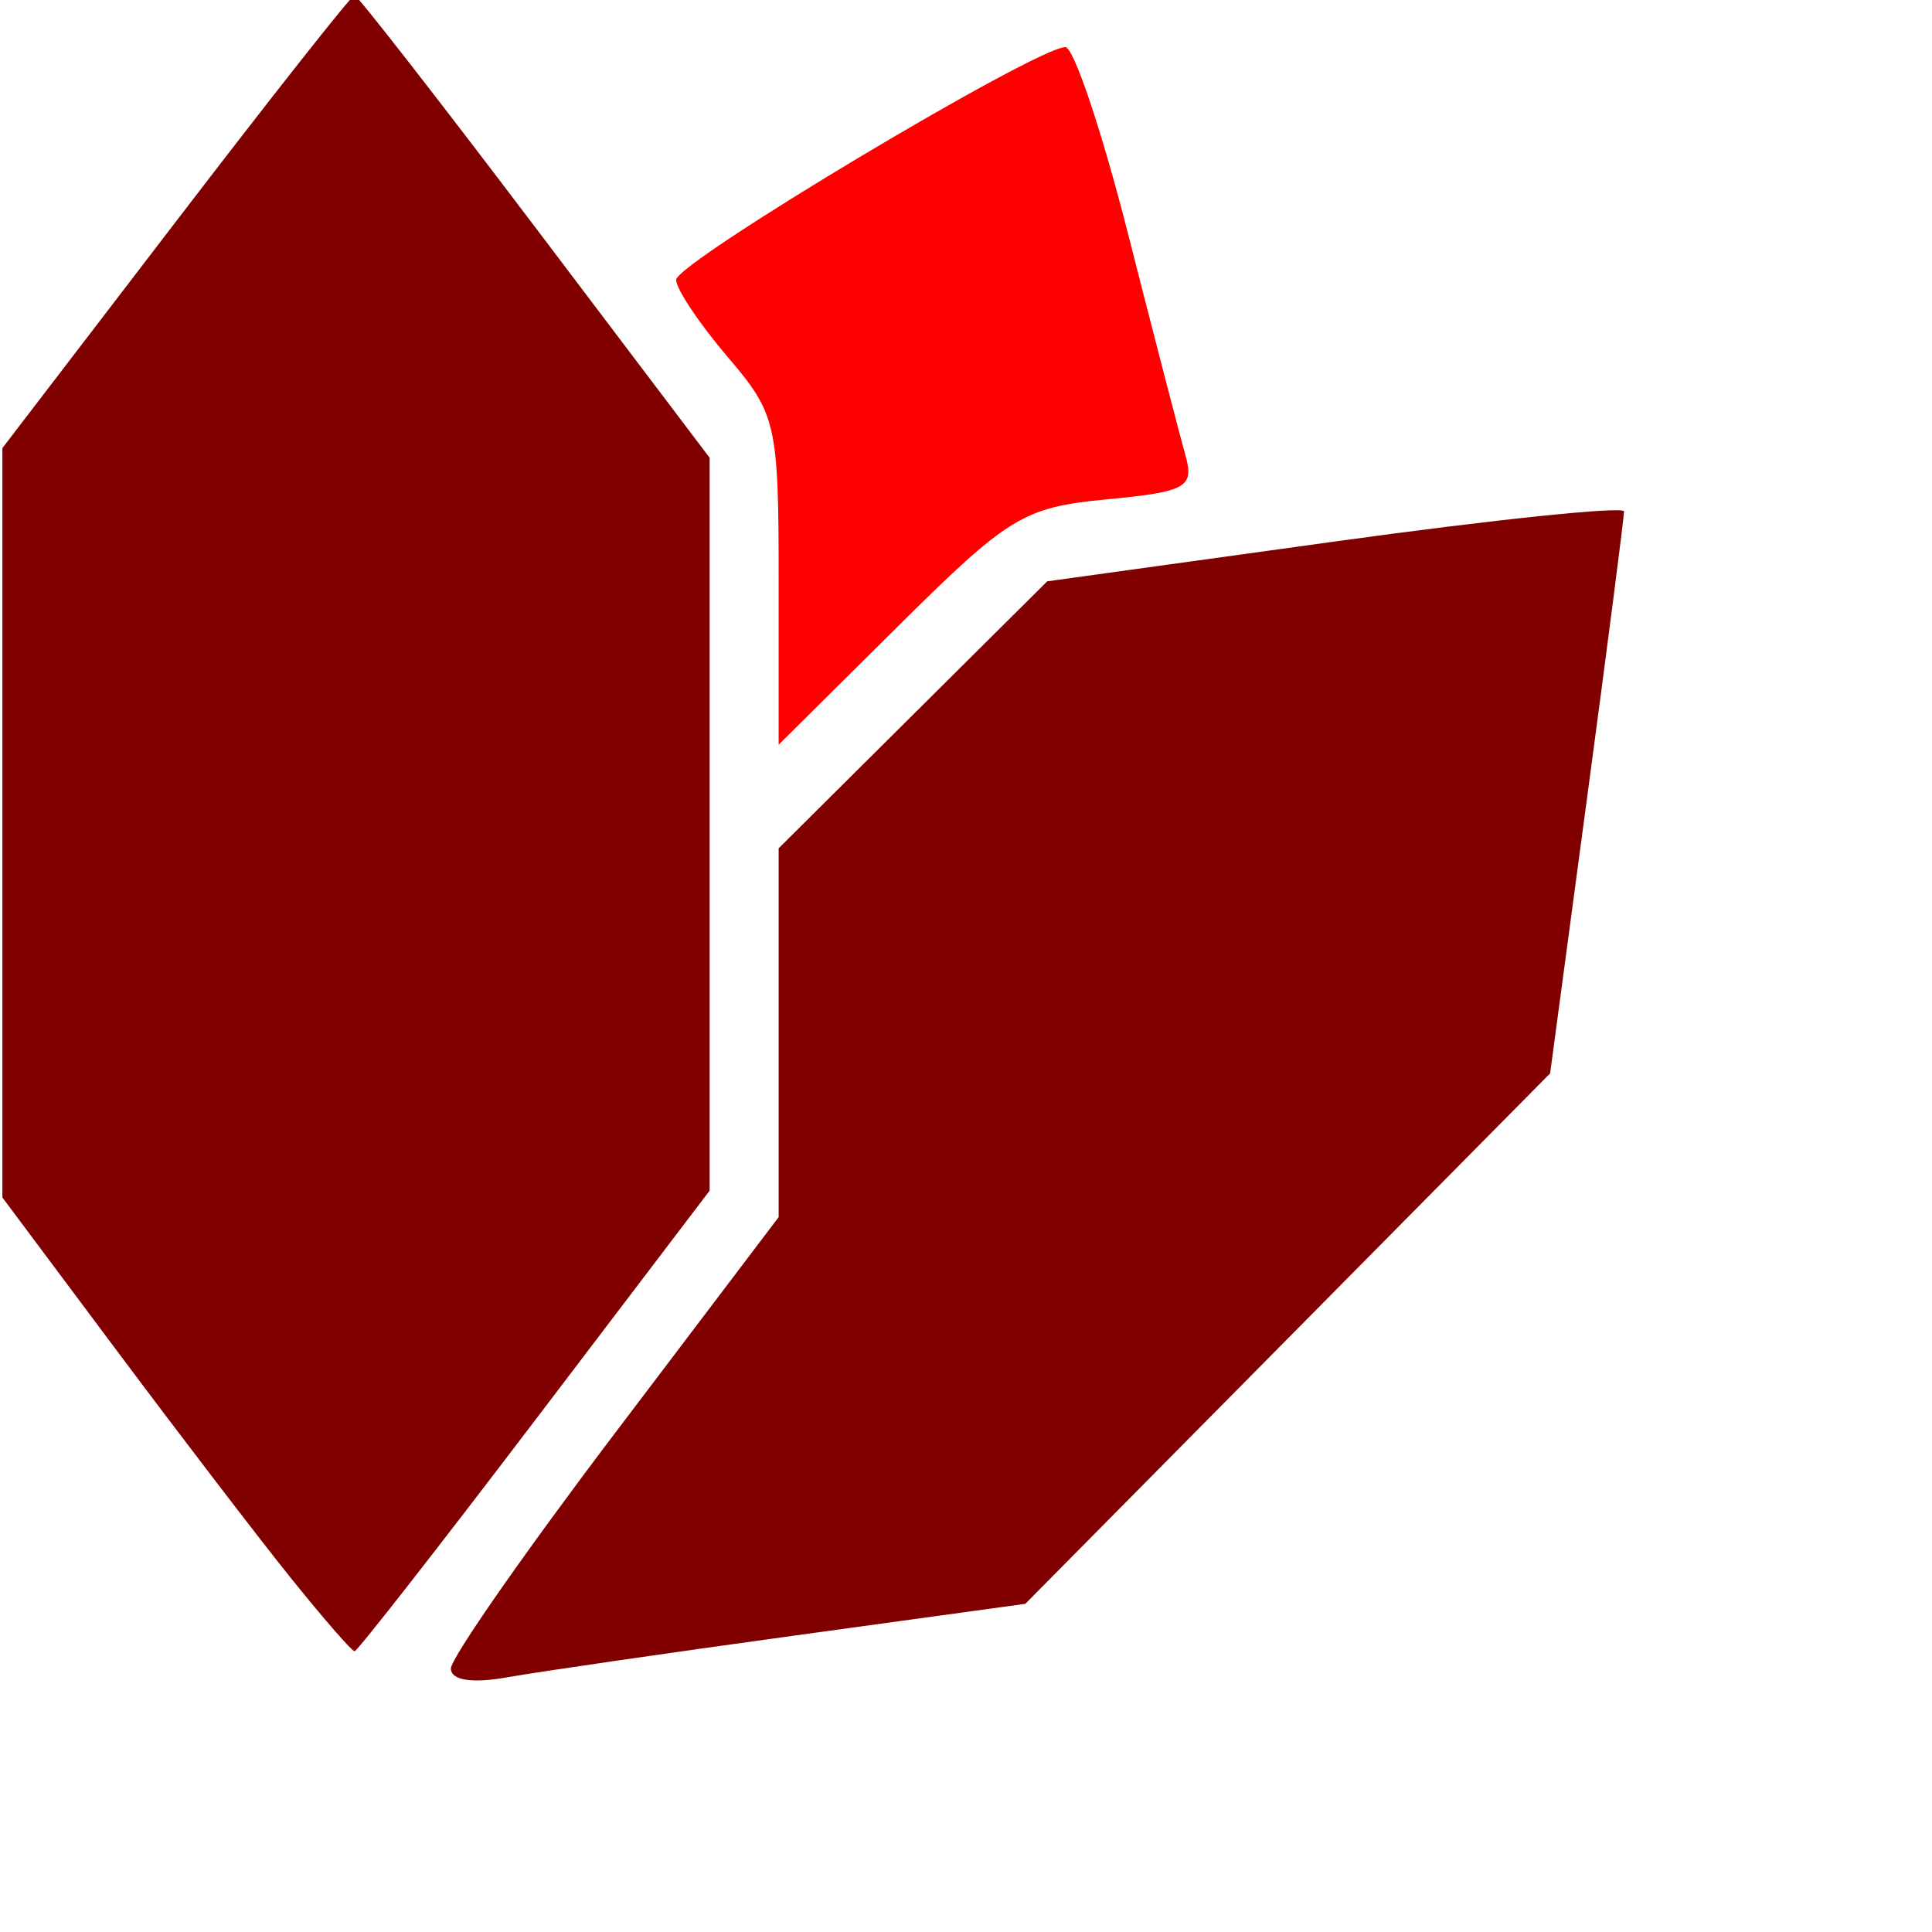 <?xml version="1.0" encoding="UTF-8" standalone="no"?>
<!-- Created with Inkscape (http://www.inkscape.org/) -->
<svg
   xmlns:dc="http://purl.org/dc/elements/1.1/"
   xmlns:cc="http://web.resource.org/cc/"
   xmlns:rdf="http://www.w3.org/1999/02/22-rdf-syntax-ns#"
   xmlns:svg="http://www.w3.org/2000/svg"
   xmlns="http://www.w3.org/2000/svg"
   xmlns:sodipodi="http://sodipodi.sourceforge.net/DTD/sodipodi-0.dtd"
   xmlns:inkscape="http://www.inkscape.org/namespaces/inkscape"
   width="112"
   height="112"
   id="svg3209"
   sodipodi:version="0.32"
   inkscape:version="0.45.1"
   version="1.0"
   sodipodi:docbase="/home/ke/java/TuLiPA trunk/src/de/tuebingen/ui/images"
   sodipodi:docname="logo-nomargin.svg"
   inkscape:output_extension="org.inkscape.output.svg.inkscape">
  <defs
     id="defs3211" />
  <sodipodi:namedview
     id="base"
     pagecolor="#ffffff"
     bordercolor="#666666"
     borderopacity="1.0"
     inkscape:pageopacity="0.0"
     inkscape:pageshadow="2"
     inkscape:zoom="2.8"
     inkscape:cx="84.305606"
     inkscape:cy="64.815934"
     inkscape:document-units="px"
     inkscape:current-layer="layer1"
     width="112px"
     height="112px"
     inkscape:window-width="910"
     inkscape:window-height="627"
     inkscape:window-x="396"
     inkscape:window-y="52" />
  <g
     inkscape:label="Ebene 1"
     inkscape:groupmode="layer"
     id="layer1">
    <g
       id="g8124"
       transform="translate(-9.286,-7.143)">
      <path
         id="path5197"
         d="M 35.425,103.867 C 35.425,103.267 39.7,97.135 44.925,90.239 L 54.425,77.702 L 54.425,67.012 L 54.425,56.321 L 62.209,48.582 L 69.994,40.843 L 86.709,38.529 C 95.903,37.257 103.428,36.475 103.432,36.792 C 103.437,37.109 102.475,44.568 101.294,53.368 L 99.148,69.368 L 83.937,84.743 L 68.725,100.118 L 55.325,101.961 C 47.955,102.974 40.462,104.064 38.675,104.381 C 36.641,104.743 35.425,104.55 35.425,103.867 z "
         style="fill:#800000;fill-opacity:1" />
      <path
         id="path5195"
         d="M 26.143,98.618 C 24.265,96.281 19.735,90.362 16.076,85.466 L 9.425,76.563 L 9.425,54.841 L 9.425,33.119 L 19.479,19.994 C 25.008,12.775 29.669,6.868 29.835,6.868 C 30.001,6.868 34.701,12.901 40.281,20.274 L 50.425,33.681 L 50.425,54.923 L 50.425,76.165 L 40.275,89.517 C 34.693,96.86 29.998,102.868 29.842,102.868 C 29.686,102.868 28.022,100.956 26.143,98.618 z "
         style="fill:#800000;fill-opacity:1" />
      <path
         id="path2236"
         d="M 54.425,40.804 C 54.425,31.711 54.294,31.14 51.465,27.83 C 49.838,25.926 48.495,23.918 48.482,23.368 C 48.459,22.372 69.377,9.863 71.048,9.874 C 71.53,9.877 73.156,14.715 74.661,20.624 C 76.166,26.533 77.665,32.32 77.992,33.483 C 78.532,35.401 78.105,35.644 73.421,36.094 C 68.623,36.555 67.76,37.081 61.339,43.453 L 54.425,50.314 L 54.425,40.804 z "
         style="fill:#ff0000;fill-opacity:1" />
    </g>
  </g>
</svg>
